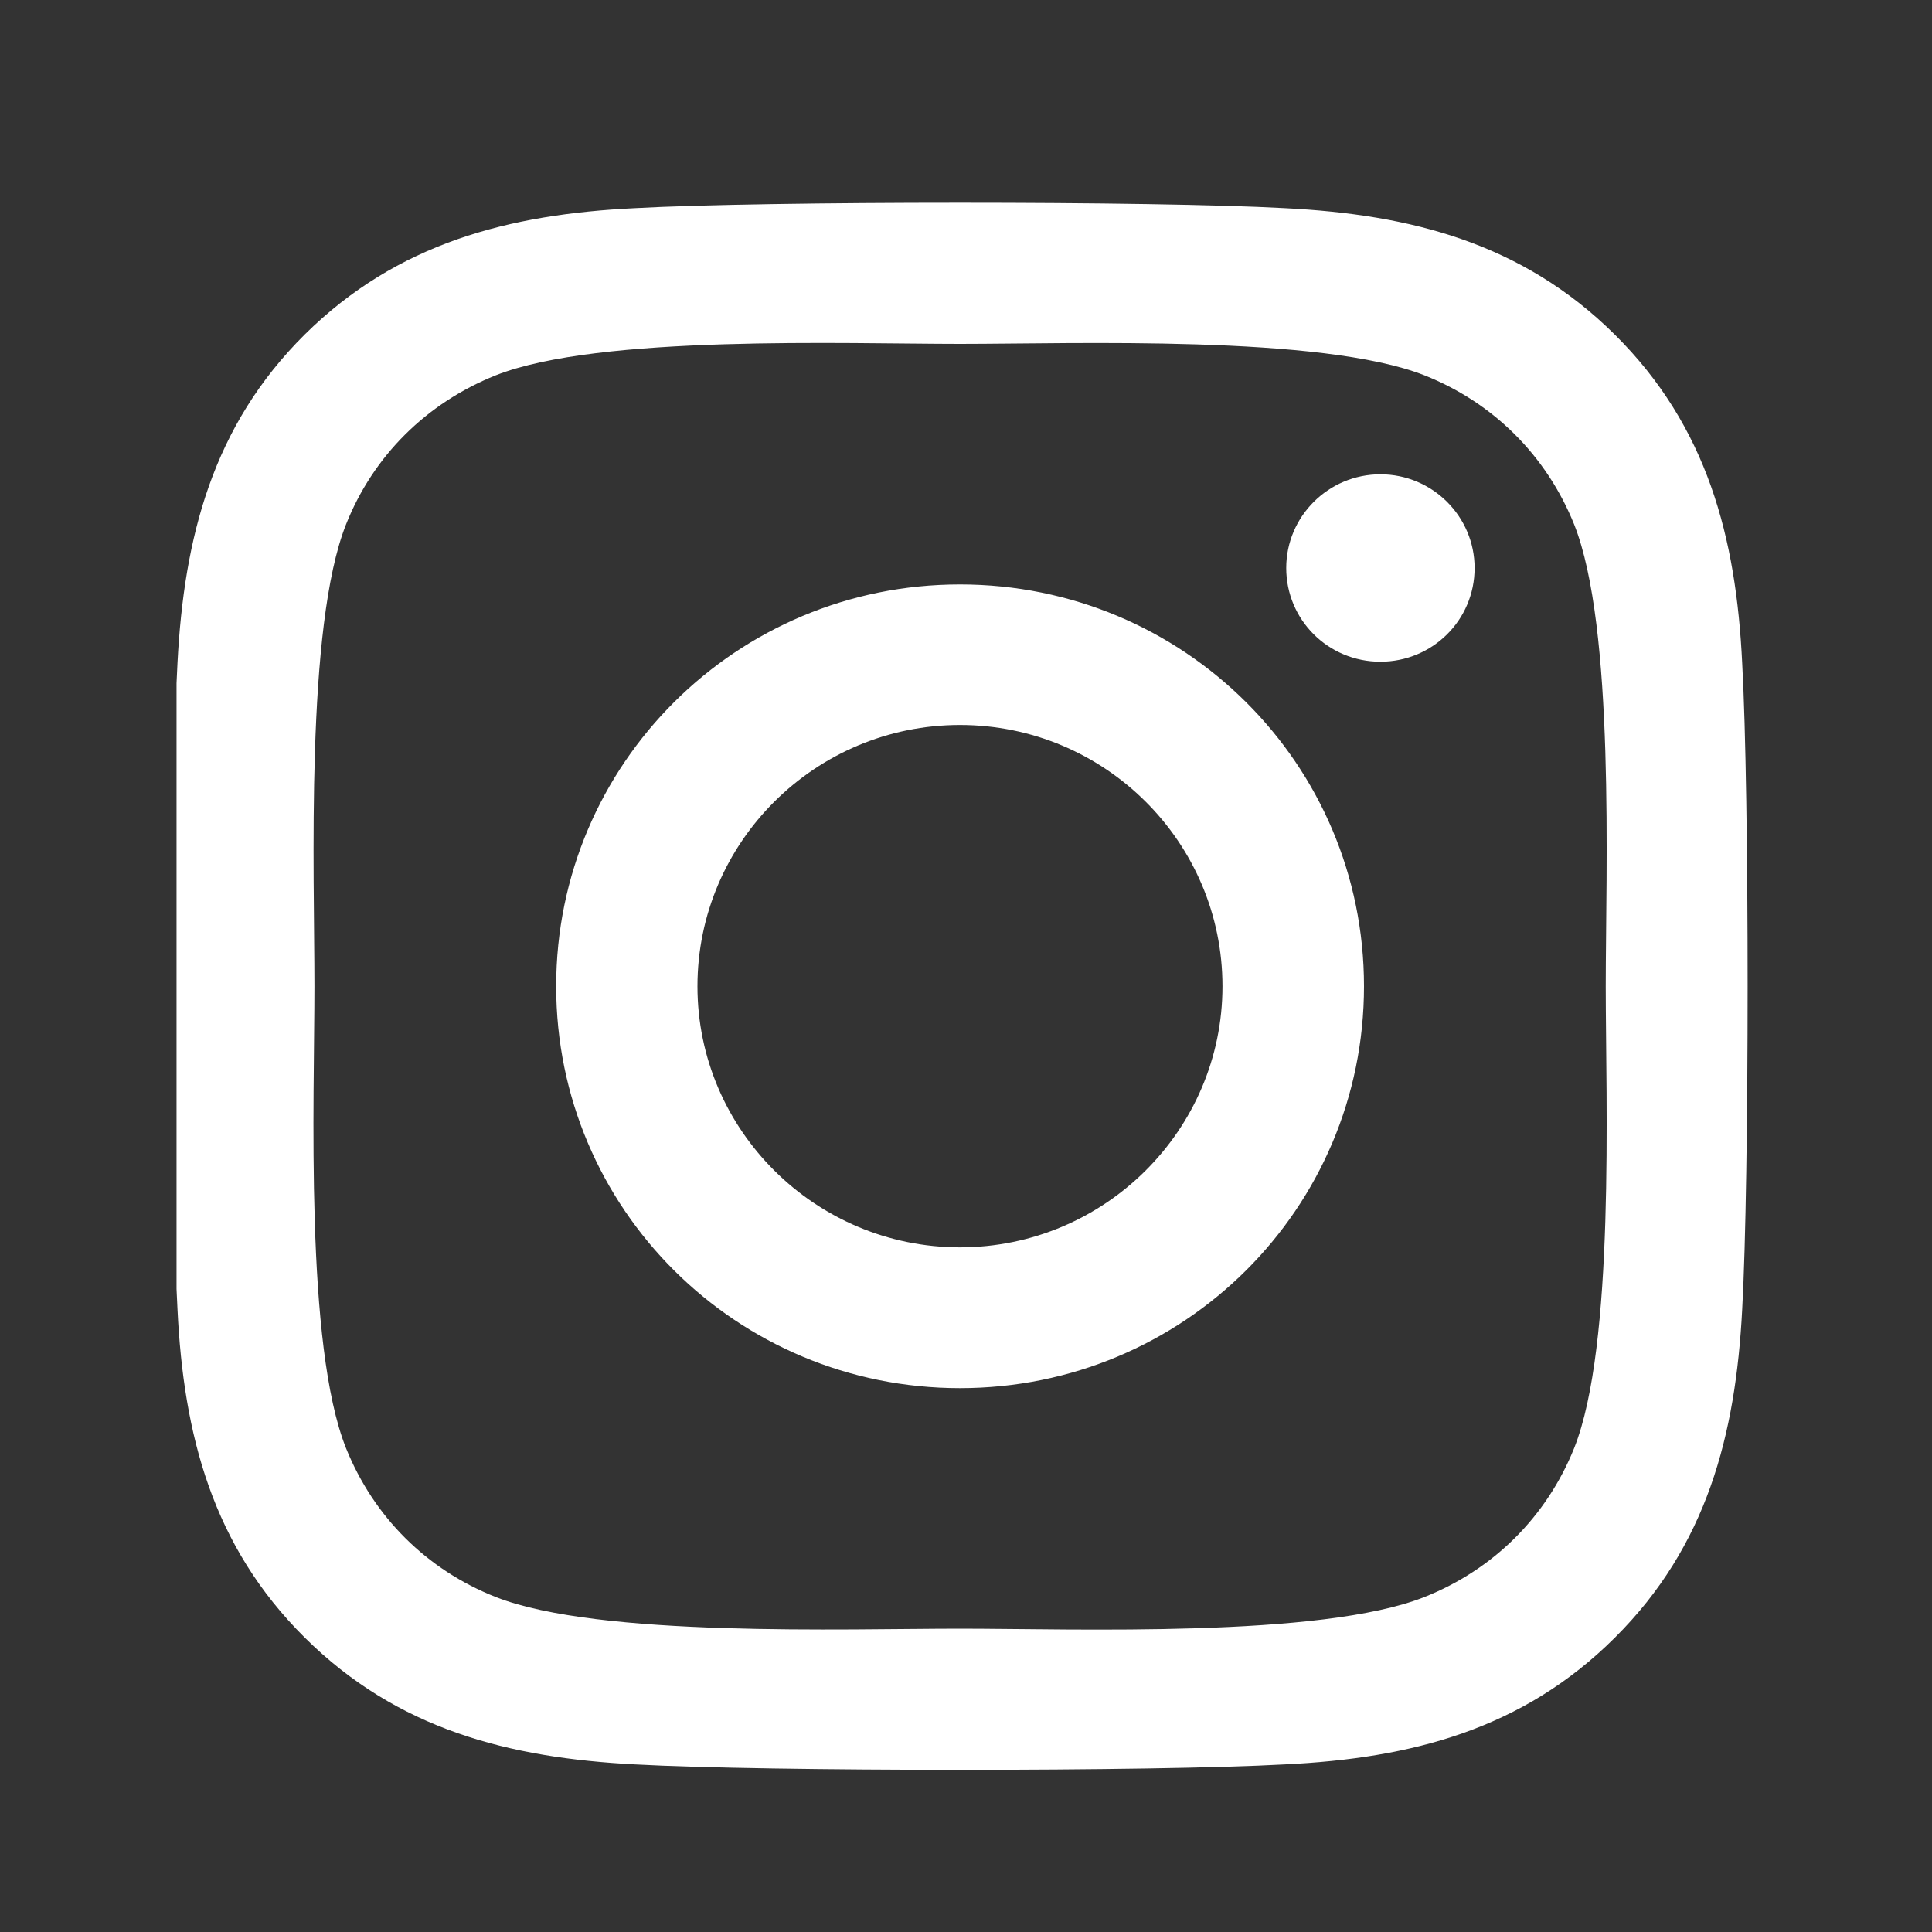 <svg width="8" height="8" viewBox="0 0 8 8" fill="none" xmlns="http://www.w3.org/2000/svg">
<rect x="0" y="0" width="8" height="8" fill="#333333" stroke="none"/>
<g clip-path="url(#clip0_1_162)">
<path d="M3.975 2.42C3.05 2.42 2.303 3.163 2.303 4.084C2.303 5.005 3.05 5.748 3.975 5.748C4.901 5.748 5.648 5.005 5.648 4.084C5.648 3.163 4.901 2.42 3.975 2.42ZM3.975 5.165C3.377 5.165 2.888 4.68 2.888 4.084C2.888 3.487 3.376 3.002 3.975 3.002C4.575 3.002 5.062 3.487 5.062 4.084C5.062 4.68 4.573 5.165 3.975 5.165V5.165ZM6.106 2.352C6.106 2.568 5.931 2.74 5.716 2.74C5.499 2.74 5.326 2.566 5.326 2.352C5.326 2.138 5.501 1.964 5.716 1.964C5.931 1.964 6.106 2.138 6.106 2.352ZM7.214 2.746C7.189 2.226 7.07 1.766 6.687 1.386C6.305 1.007 5.843 0.888 5.32 0.862C4.782 0.832 3.168 0.832 2.629 0.862C2.108 0.887 1.645 1.006 1.262 1.385C0.88 1.764 0.762 2.225 0.735 2.744C0.705 3.28 0.705 4.886 0.735 5.422C0.76 5.942 0.88 6.402 1.262 6.781C1.645 7.161 2.106 7.279 2.629 7.306C3.168 7.336 4.782 7.336 5.32 7.306C5.843 7.281 6.305 7.162 6.687 6.781C7.068 6.402 7.187 5.942 7.214 5.422C7.244 4.886 7.244 3.282 7.214 2.746V2.746ZM6.518 5.997C6.404 6.28 6.185 6.499 5.898 6.613C5.469 6.783 4.45 6.744 3.975 6.744C3.501 6.744 2.481 6.781 2.053 6.613C1.767 6.5 1.548 6.282 1.433 5.997C1.262 5.569 1.302 4.556 1.302 4.084C1.302 3.612 1.264 2.597 1.433 2.171C1.546 1.887 1.766 1.669 2.053 1.554C2.482 1.385 3.501 1.424 3.975 1.424C4.45 1.424 5.47 1.386 5.898 1.554C6.183 1.667 6.403 1.886 6.518 2.171C6.688 2.598 6.649 3.612 6.649 4.084C6.649 4.556 6.688 5.571 6.518 5.997Z" fill="white"/>
</g>
<defs>
<clipPath id="clip0_1_162">
<rect width="6.59" height="7.413" fill="white" transform="translate(0.731 0.378)"/>
</clipPath>
</defs>
</svg>
